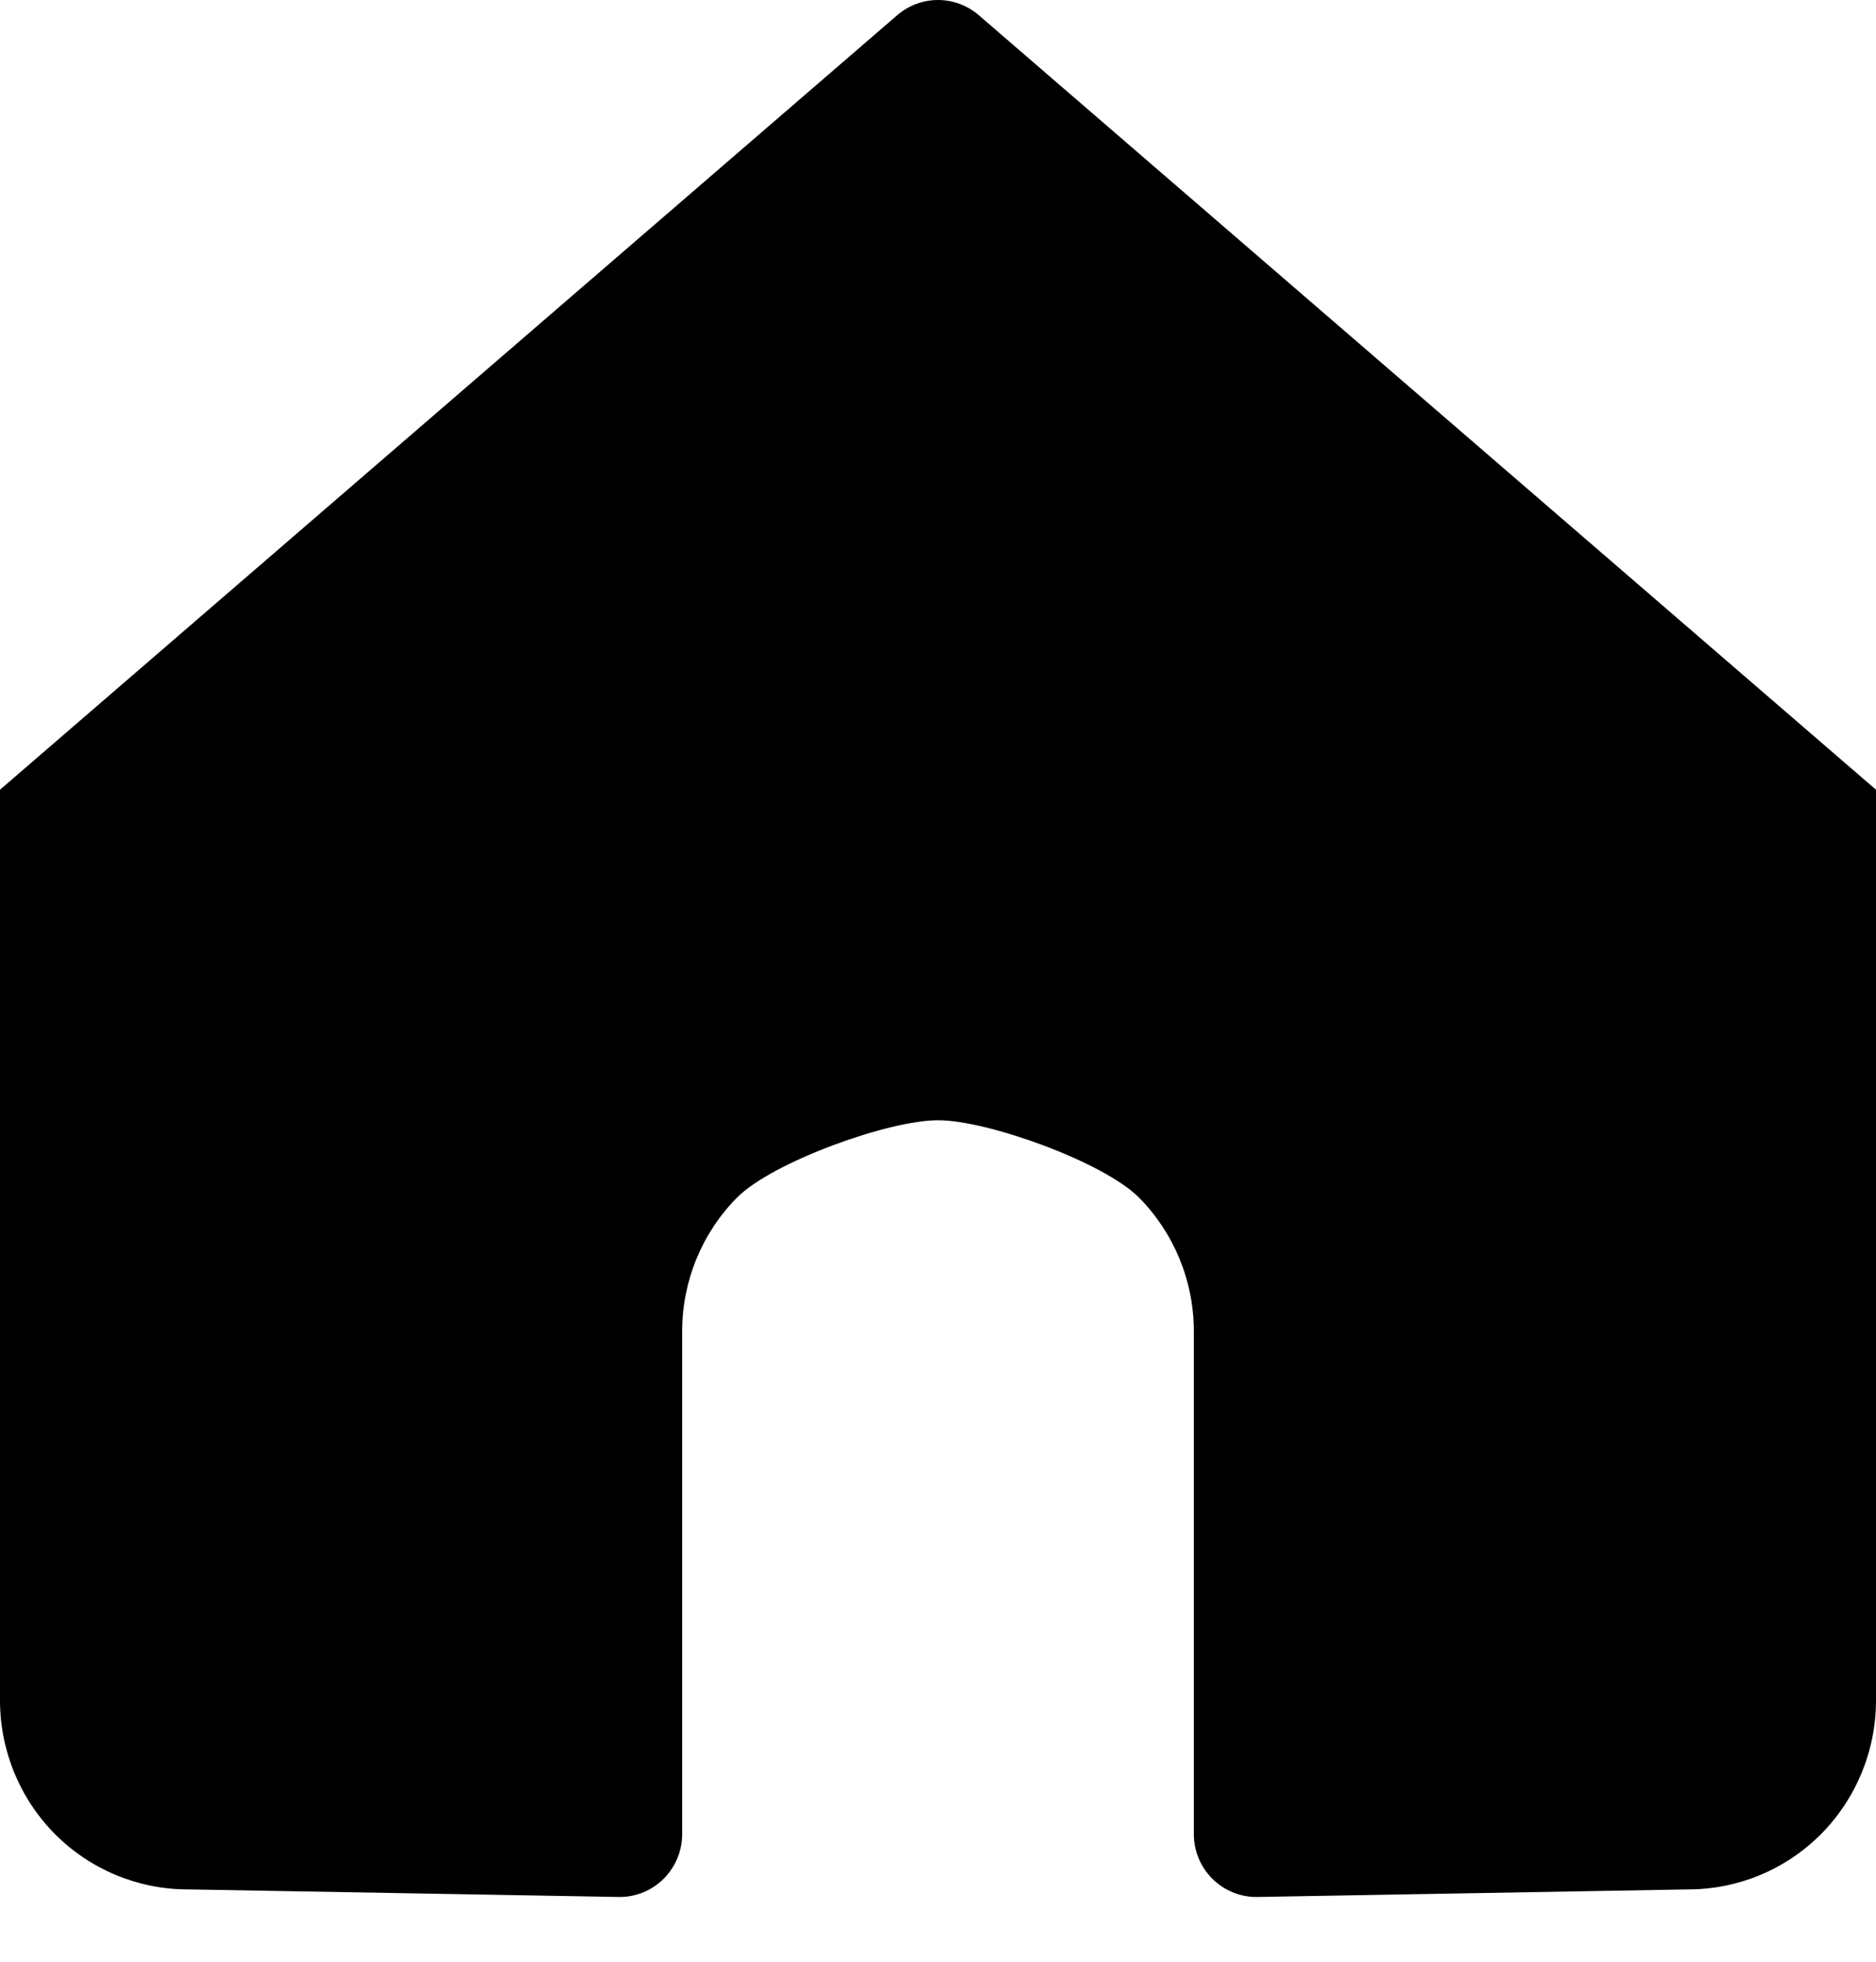 <svg width="22" height="23" viewBox="0 0 22 23" fill="none" xmlns="http://www.w3.org/2000/svg">
<path d="M11.477 0.177C11.344 0.063 11.175 0 11 0C10.825 0 10.656 0.063 10.523 0.177L0 9.259V19.936C0 20.524 0.232 21.087 0.644 21.503C1.057 21.918 1.617 22.152 2.2 22.152L7.267 22.241C7.461 22.241 7.648 22.163 7.785 22.025C7.923 21.886 8 21.699 8 21.503V15.607C8 15.019 8.232 14.456 8.644 14.04C9.057 13.625 10.416 13.134 11 13.134C11.584 13.134 12.943 13.625 13.356 14.04C13.768 14.456 14 15.019 14 15.607V21.503C14 21.699 14.077 21.886 14.215 22.025C14.352 22.163 14.539 22.241 14.733 22.241L19.8 22.152C20.384 22.152 20.943 21.918 21.356 21.503C21.768 21.087 22 20.524 22 19.936V9.259L11.477 0.177Z" fill="black"/>
</svg>
